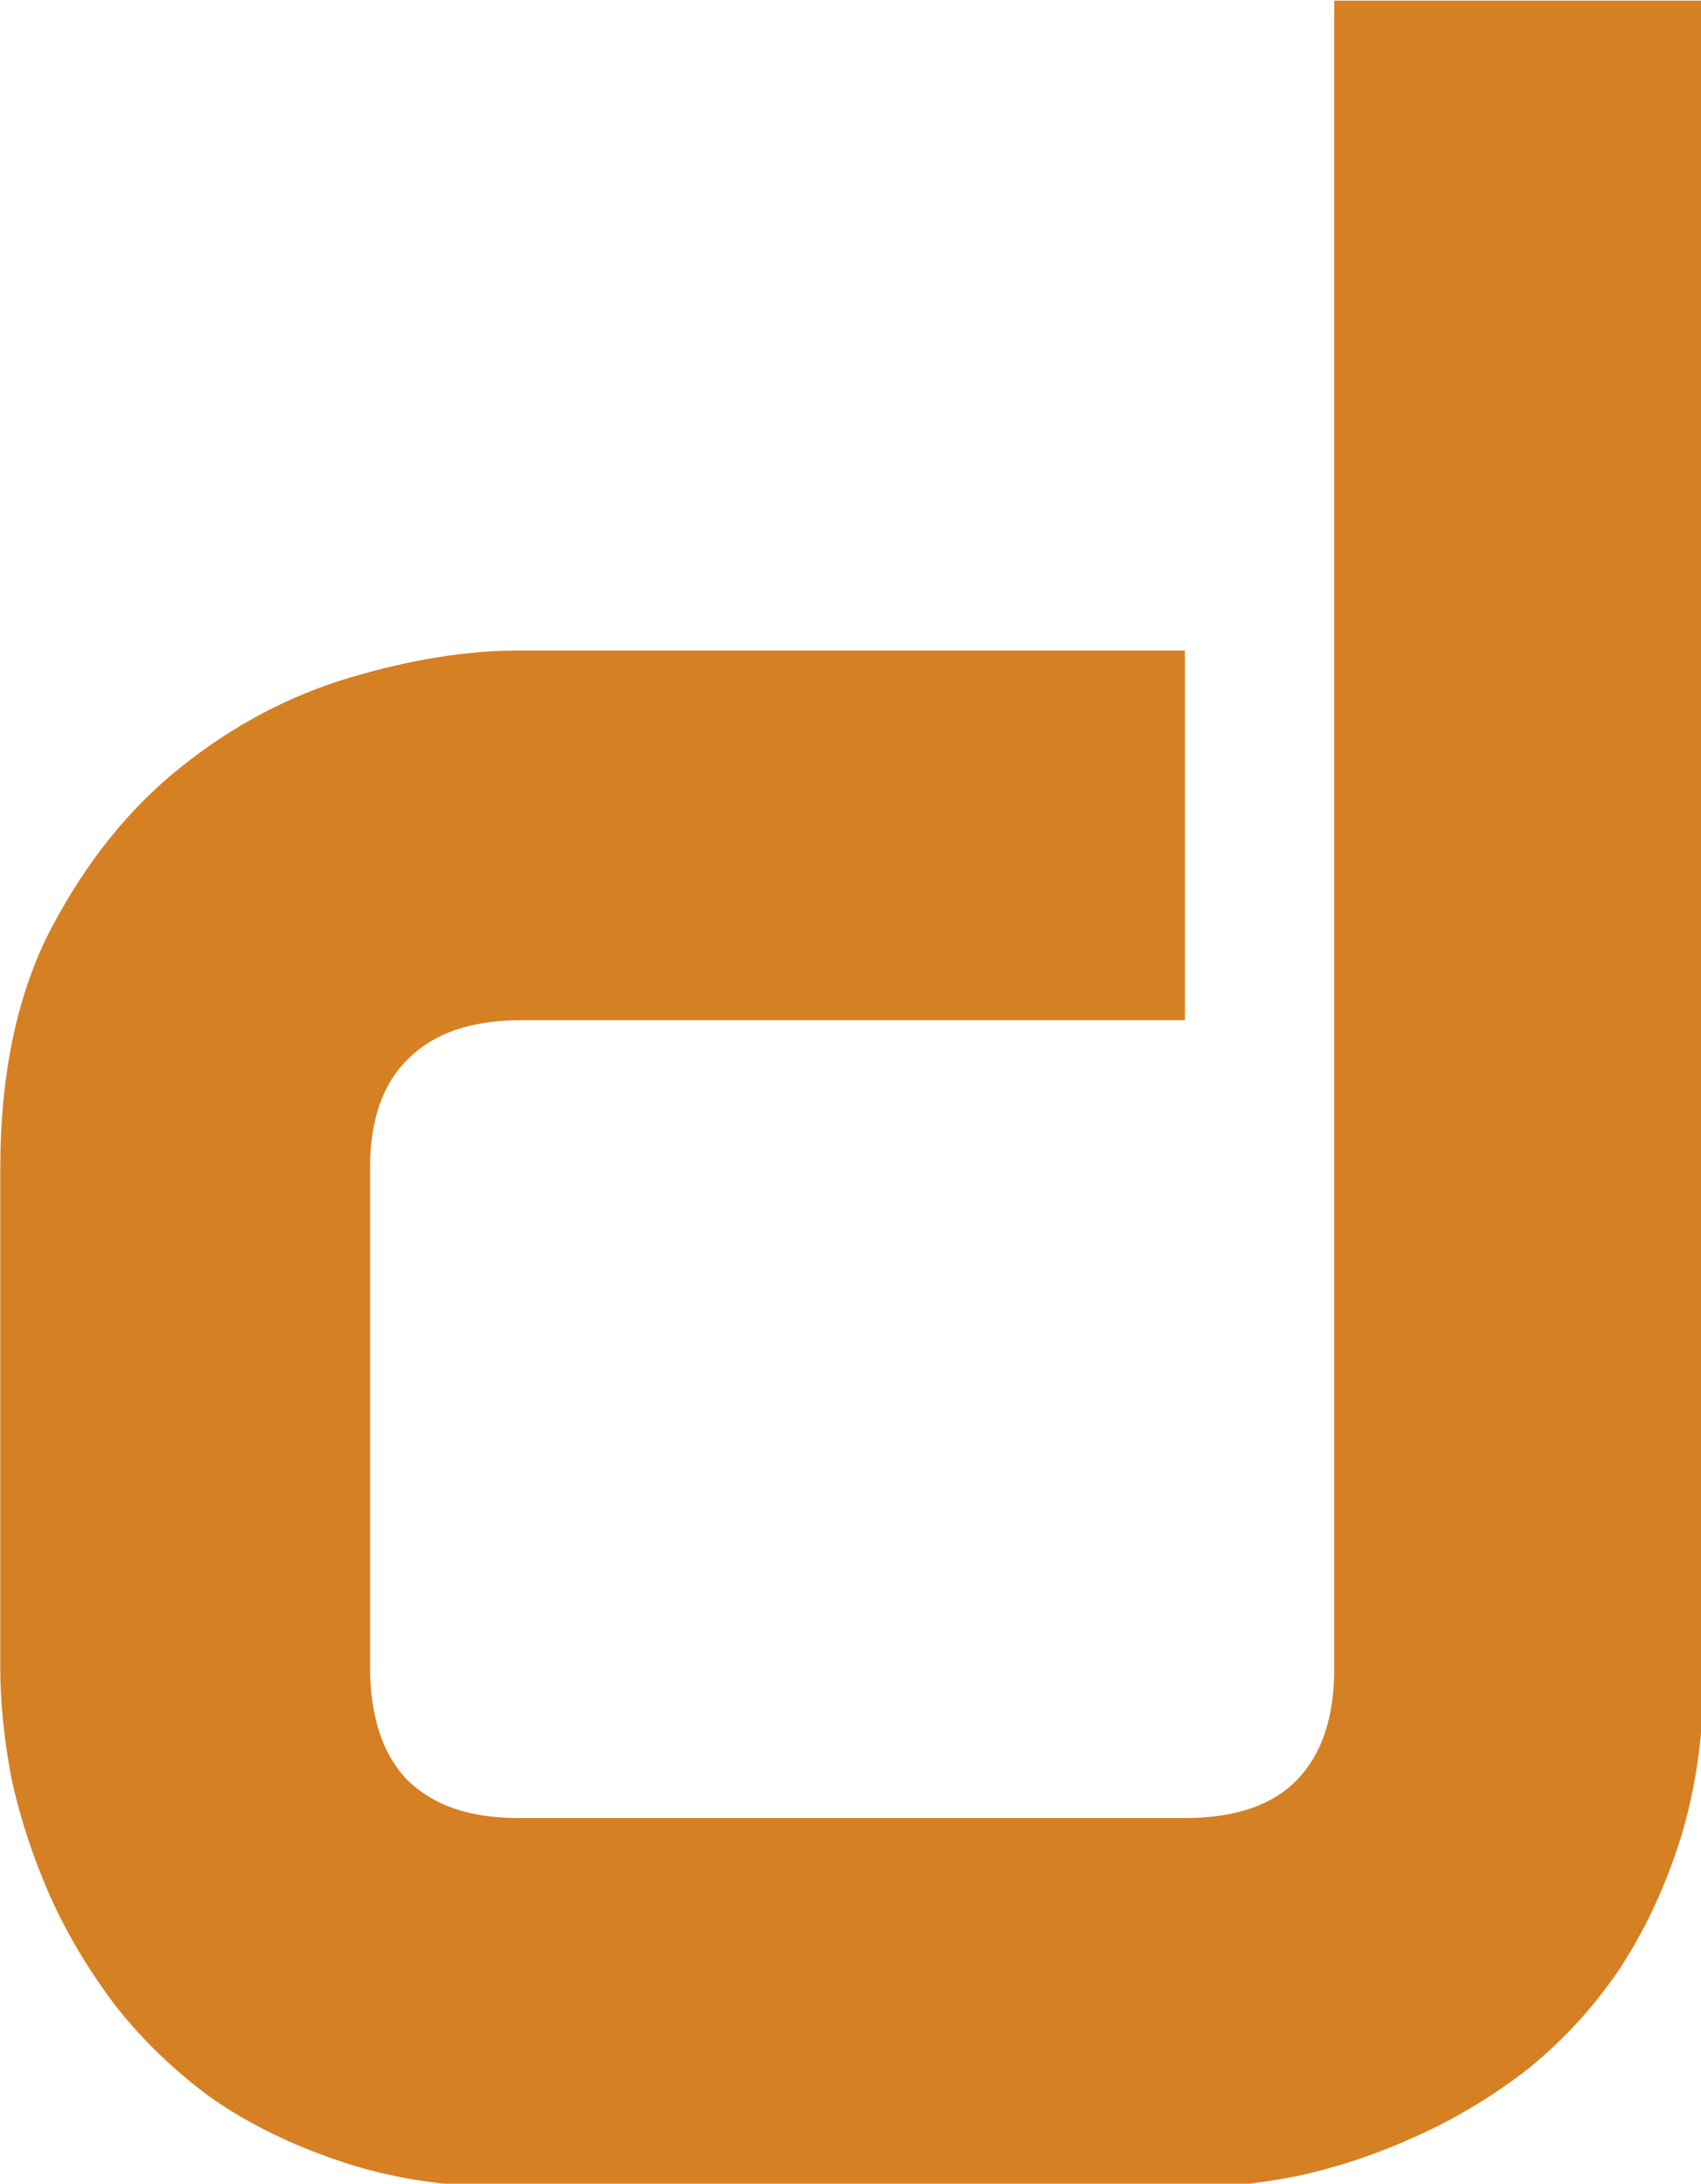<?xml version="1.0" encoding="UTF-8" standalone="no"?>
<!-- Created with Inkscape (http://www.inkscape.org/) -->

<svg
   xmlns:dc="http://purl.org/dc/elements/1.1/"
   xmlns:cc="http://creativecommons.org/ns#"
   xmlns:rdf="http://www.w3.org/1999/02/22-rdf-syntax-ns#"
   xmlns:svg="http://www.w3.org/2000/svg"
   xmlns="http://www.w3.org/2000/svg"
   xmlns:sodipodi="http://sodipodi.sourceforge.net/DTD/sodipodi-0.dtd"
   xmlns:inkscape="http://www.inkscape.org/namespaces/inkscape"
   width="33.337mm"
   height="42.799mm"
   viewBox="0 0 33.337 42.799"
   version="1.1"
   id="svg8"
   inkscape:version="0.92.5 (2060ec1f9f, 2020-04-08)"
   sodipodi:docname="diagon-initial.svg">
  <defs
     id="defs2" />
  <sodipodi:namedview
     id="base"
     pagecolor="#ffffff"
     bordercolor="#666666"
     borderopacity="1.0"
     inkscape:pageopacity="0.0"
     inkscape:pageshadow="2"
     inkscape:zoom="0.35"
     inkscape:cx="-119.29046"
     inkscape:cy="-382.56545"
     inkscape:document-units="mm"
     inkscape:current-layer="layer1"
     showgrid="false"
     inkscape:window-width="2488"
     inkscape:window-height="1376"
     inkscape:window-x="72"
     inkscape:window-y="27"
     inkscape:window-maximized="1" />
  <g
     inkscape:label="Layer 1"
     inkscape:groupmode="layer"
     id="layer1"
     transform="translate(-3.592,-7.838)">
    <path
       style="font-style:normal;font-variant:normal;font-weight:normal;font-stretch:normal;font-size:56.991px;line-height:1.25;font-family:Audiowide;-inkscape-font-specification:Audiowide;letter-spacing:0px;word-spacing:0px;fill:#d68024;fill-opacity:1;stroke:none;stroke-width:5.385"
       d="M 112.23,29.623 V 152.994 c 0,3.576 -0.911,6.31 -2.734,8.203 -1.823,1.893 -4.592,2.84 -8.309,2.84 H 51.861 c -3.576,0 -6.312,-0.947 -8.205,-2.84 -1.823,-1.893 -2.734,-4.698 -2.734,-8.414 v -36.811 c 0,-3.576 0.947,-6.277 2.84,-8.1 1.893,-1.893 4.663,-2.84 8.309,-2.84 H 101.188 V 77.689 H 51.861 c -3.786,0 -7.925,0.666 -12.412,1.998 -4.487,1.332 -8.659,3.54 -12.516,6.625 -3.786,3.015 -6.976,6.977 -9.57,11.885 -2.524,4.838 -3.787,10.764 -3.787,17.775 v 37.021 c 0,2.524 0.281,5.258 0.842,8.203 0.631,2.875 1.578,5.75 2.84,8.625 1.262,2.805 2.875,5.503 4.838,8.098 2.033,2.594 4.453,4.908 7.258,6.941 2.875,1.963 6.171,3.542 9.887,4.734 3.716,1.192 7.923,1.787 12.621,1.787 H 101.188 c 2.594,0 5.328,-0.281 8.203,-0.842 2.945,-0.631 5.82,-1.578 8.625,-2.84 2.875,-1.262 5.609,-2.875 8.203,-4.838 2.594,-2.033 4.875,-4.451 6.838,-7.256 1.963,-2.875 3.54,-6.171 4.732,-9.887 1.192,-3.786 1.787,-8.029 1.787,-12.727 V 29.623 Z"
       transform="scale(0.265)"
       id="path832"
       inkscape:connector-curvature="0" />
  </g>
</svg>
